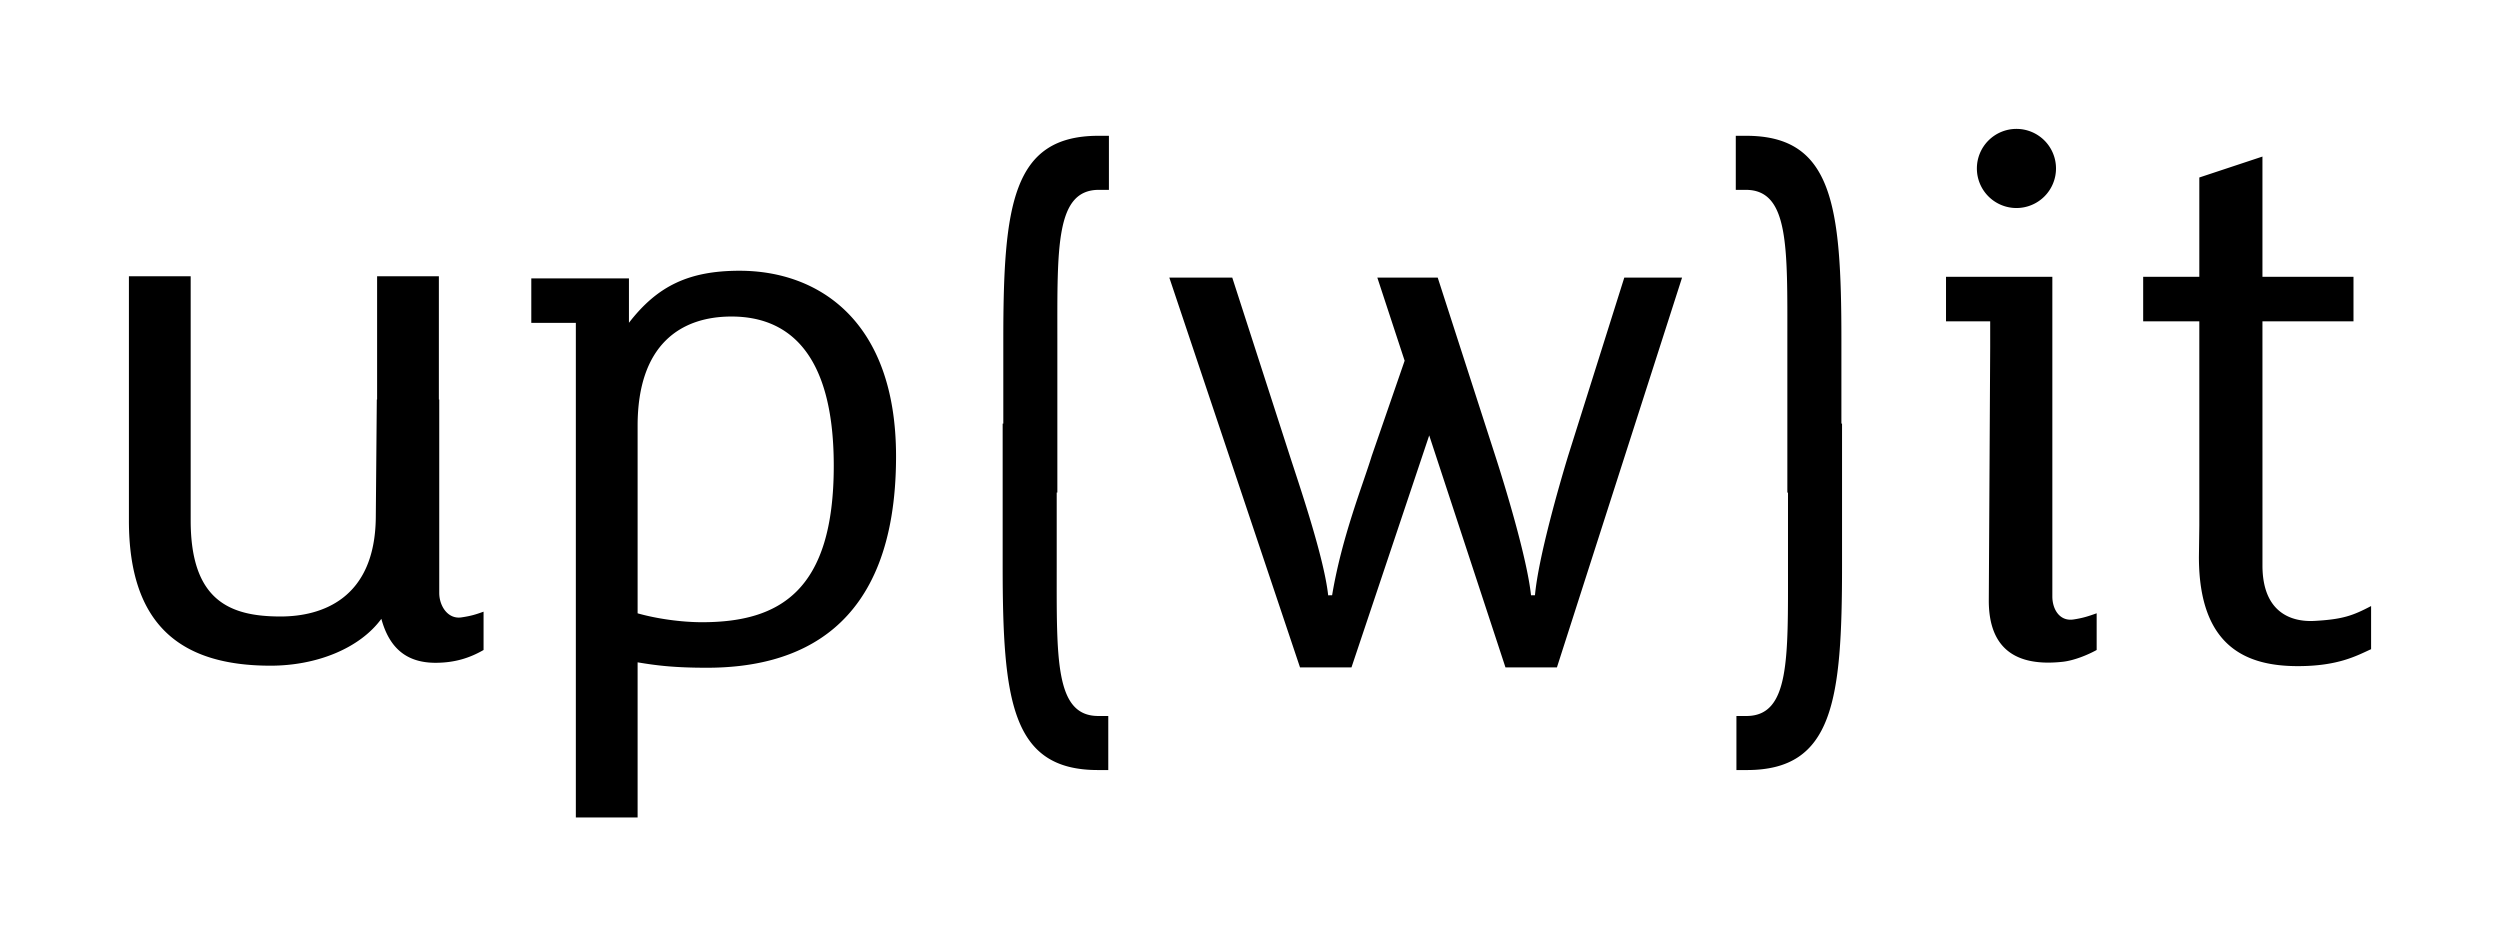 <?xml version="1.0" encoding="UTF-8" standalone="no"?>
<!-- Created with Inkscape (http://www.inkscape.org/) -->

<svg
   xmlns:dc="http://purl.org/dc/elements/1.1/"
   xmlns:cc="http://creativecommons.org/ns#"
   xmlns:rdf="http://www.w3.org/1999/02/22-rdf-syntax-ns#"
   xmlns:svg="http://www.w3.org/2000/svg"
   xmlns="http://www.w3.org/2000/svg"
   xmlns:sodipodi="http://sodipodi.sourceforge.net/DTD/sodipodi-0.dtd"
   xmlns:inkscape="http://www.inkscape.org/namespaces/inkscape"
   width="96.979mm"
   height="36.711mm"
   viewBox="0 0 343.626 130.08"
   id="svg3551"
   version="1.1"
   inkscape:version="0.91 r13725"
   sodipodi:docname="logo_upwit_vetorizado.svg">
  <defs
     id="defs3553" />
  <sodipodi:namedview
     id="base"
     pagecolor="#ffffff"
     bordercolor="#666666"
     borderopacity="1.0"
     inkscape:pageopacity="1"
     inkscape:pageshadow="2"
     inkscape:zoom="3.2739043"
     inkscape:cx="171.81321"
     inkscape:cy="65.039779"
     inkscape:document-units="px"
     inkscape:current-layer="layer1"
     showgrid="false"
     showguides="true"
     inkscape:guide-bbox="true"
     inkscape:window-width="1293"
     inkscape:window-height="741"
     inkscape:window-x="73"
     inkscape:window-y="27"
     inkscape:window-maximized="1"
     fit-margin-left="5"
     fit-margin-right="5"
     fit-margin-bottom="5"
     fit-margin-top="5" />
  <g
     inkscape:label="Camada 1"
     inkscape:groupmode="layer"
     id="layer1"
     transform="translate(-201.505,-406.834)">
    <path
       style="fill:#000000;fill-opacity:1;fill-rule:evenodd;stroke:none;stroke-width:1px;stroke-linecap:butt;stroke-linejoin:miter;stroke-opacity:1"
       d="m 478.667,424.551 a 5.438,5.438 0 0 0 -5.438,5.438 5.438,5.438 0 0 0 5.438,5.438 5.438,5.438 0 0 0 5.438,-5.438 5.438,5.438 0 0 0 -5.438,-5.438 z m -126.186,0.949 c -11.874,0 -13.072,9.559 -13.072,28.082 l 0,11.473 -0.088,0 0,19.541 c 0,18.523 1.198,28.082 13.072,28.082 l 1.445,0 0,-7.43 -1.379,0 c -5.963,0 -5.709,-7.889 -5.709,-20.652 l 0,-10.057 0.088,0 0,-20.957 c 0,-12.763 -0.254,-20.652 5.709,-20.652 l 1.379,0 0,-7.43 -1.445,0 z m 87.609,0 0,7.43 1.379,0 c 5.963,0 5.709,7.889 5.709,20.652 l 0,20.957 0.088,0 0,10.057 c 0,12.763 0.254,20.652 -5.709,20.652 l -1.379,0 0,7.43 1.445,0 c 11.874,0 13.072,-9.559 13.072,-28.082 l 0,-19.541 -0.088,0 0,-11.473 c 0,-18.523 -1.198,-28.082 -13.072,-28.082 l -1.445,0 z m 72.391,2.855 -8.678,2.877 0,13.654 -7.717,0 0,6.115 7.717,0 0,28.059 -0.055,4.332 c 0,12.463 6.655,15.004 13.598,15.004 5.499,0 8.039,-1.402 10.068,-2.33 l 0,-5.928 c -2.475,1.297 -3.868,1.833 -7.793,2.043 -3.291,0.176 -7.139,-1.243 -7.139,-7.629 l 0,-5.957 -0.002,-27.594 12.514,0 0,-6.115 -12.514,0 0,-16.531 z m -209.314,15.695 c -6.952,0 -11.29,2.064 -15.215,7.154 l 0,-4.369 0,-1.734 -13.422,0 0,6.115 6.123,0 0,5.408 0,62.572 8.49,0 0,-21.322 c 2.655,0.447 5.1,0.744 9.531,0.744 11.984,0 25.992,-4.829 25.992,-29.066 0,-18.653 -10.672,-25.502 -21.5,-25.502 z m -83.945,0.754 0,33.572 c -0.006,14.34 7.079,19.959 19.469,19.959 6.322,0 12.245,-2.371 15.23,-6.441 1.095,4.028 3.47,6.044 7.449,6.043 2.722,-4.8e-4 4.786,-0.712 6.6,-1.76 l 0,-5.266 c -1.149,0.413 -1.777,0.598 -3.041,0.785 -1.874,0.277 -3.051,-1.575 -3.051,-3.365 l 0,-26.58 -0.051,0 0,-16.947 -8.49,0 0,16.947 -0.041,0 -0.139,16.178 c -0.097,11.306 -7.548,13.643 -13.086,13.643 -6.965,0 -12.359,-2.165 -12.359,-13.195 l 0,-33.572 -8.49,0 z m 249.764,0.082 0,6.115 6.072,0 0,3.545 -0.191,34.746 c -0.031,5.657 2.633,9.323 10.15,8.508 1.521,-0.165 3.398,-0.915 4.676,-1.623 l 0,-5.045 c -1.149,0.413 -1.932,0.664 -3.195,0.852 -1.874,0.277 -2.896,-1.376 -2.896,-3.166 l 0,-43.932 -1.191,0 -13.424,0 z m -106.76,0.102 17.967,53.584 7.072,0 10.686,-31.891 10.482,31.891 7.072,0 17.203,-53.584 -7.941,0 -7.732,24.537 c -1.168,3.846 -4.079,13.916 -4.547,19.133 l -0.541,0.002 c -0.559,-5.208 -3.653,-15.267 -4.889,-19.092 l -7.938,-24.58 -8.301,0 3.756,11.428 -4.531,13.109 c -1.168,3.846 -4.097,11.072 -5.439,19.133 l -0.541,0.002 c -0.559,-5.208 -4.011,-15.267 -5.246,-19.092 l -7.938,-24.58 -8.654,0 z m -60.174,5.355 c 7.293,0 14.053,4.376 14.053,20.52 0,17.142 -7.369,21.496 -18.1,21.496 -2.84,0 -6.193,-0.467 -8.861,-1.221 l 0,-25.77 c 0,-11.229 5.982,-15.025 12.908,-15.025 z"
       id="path5281"
       inkscape:connector-curvature="0" />
  </g>
</svg>
